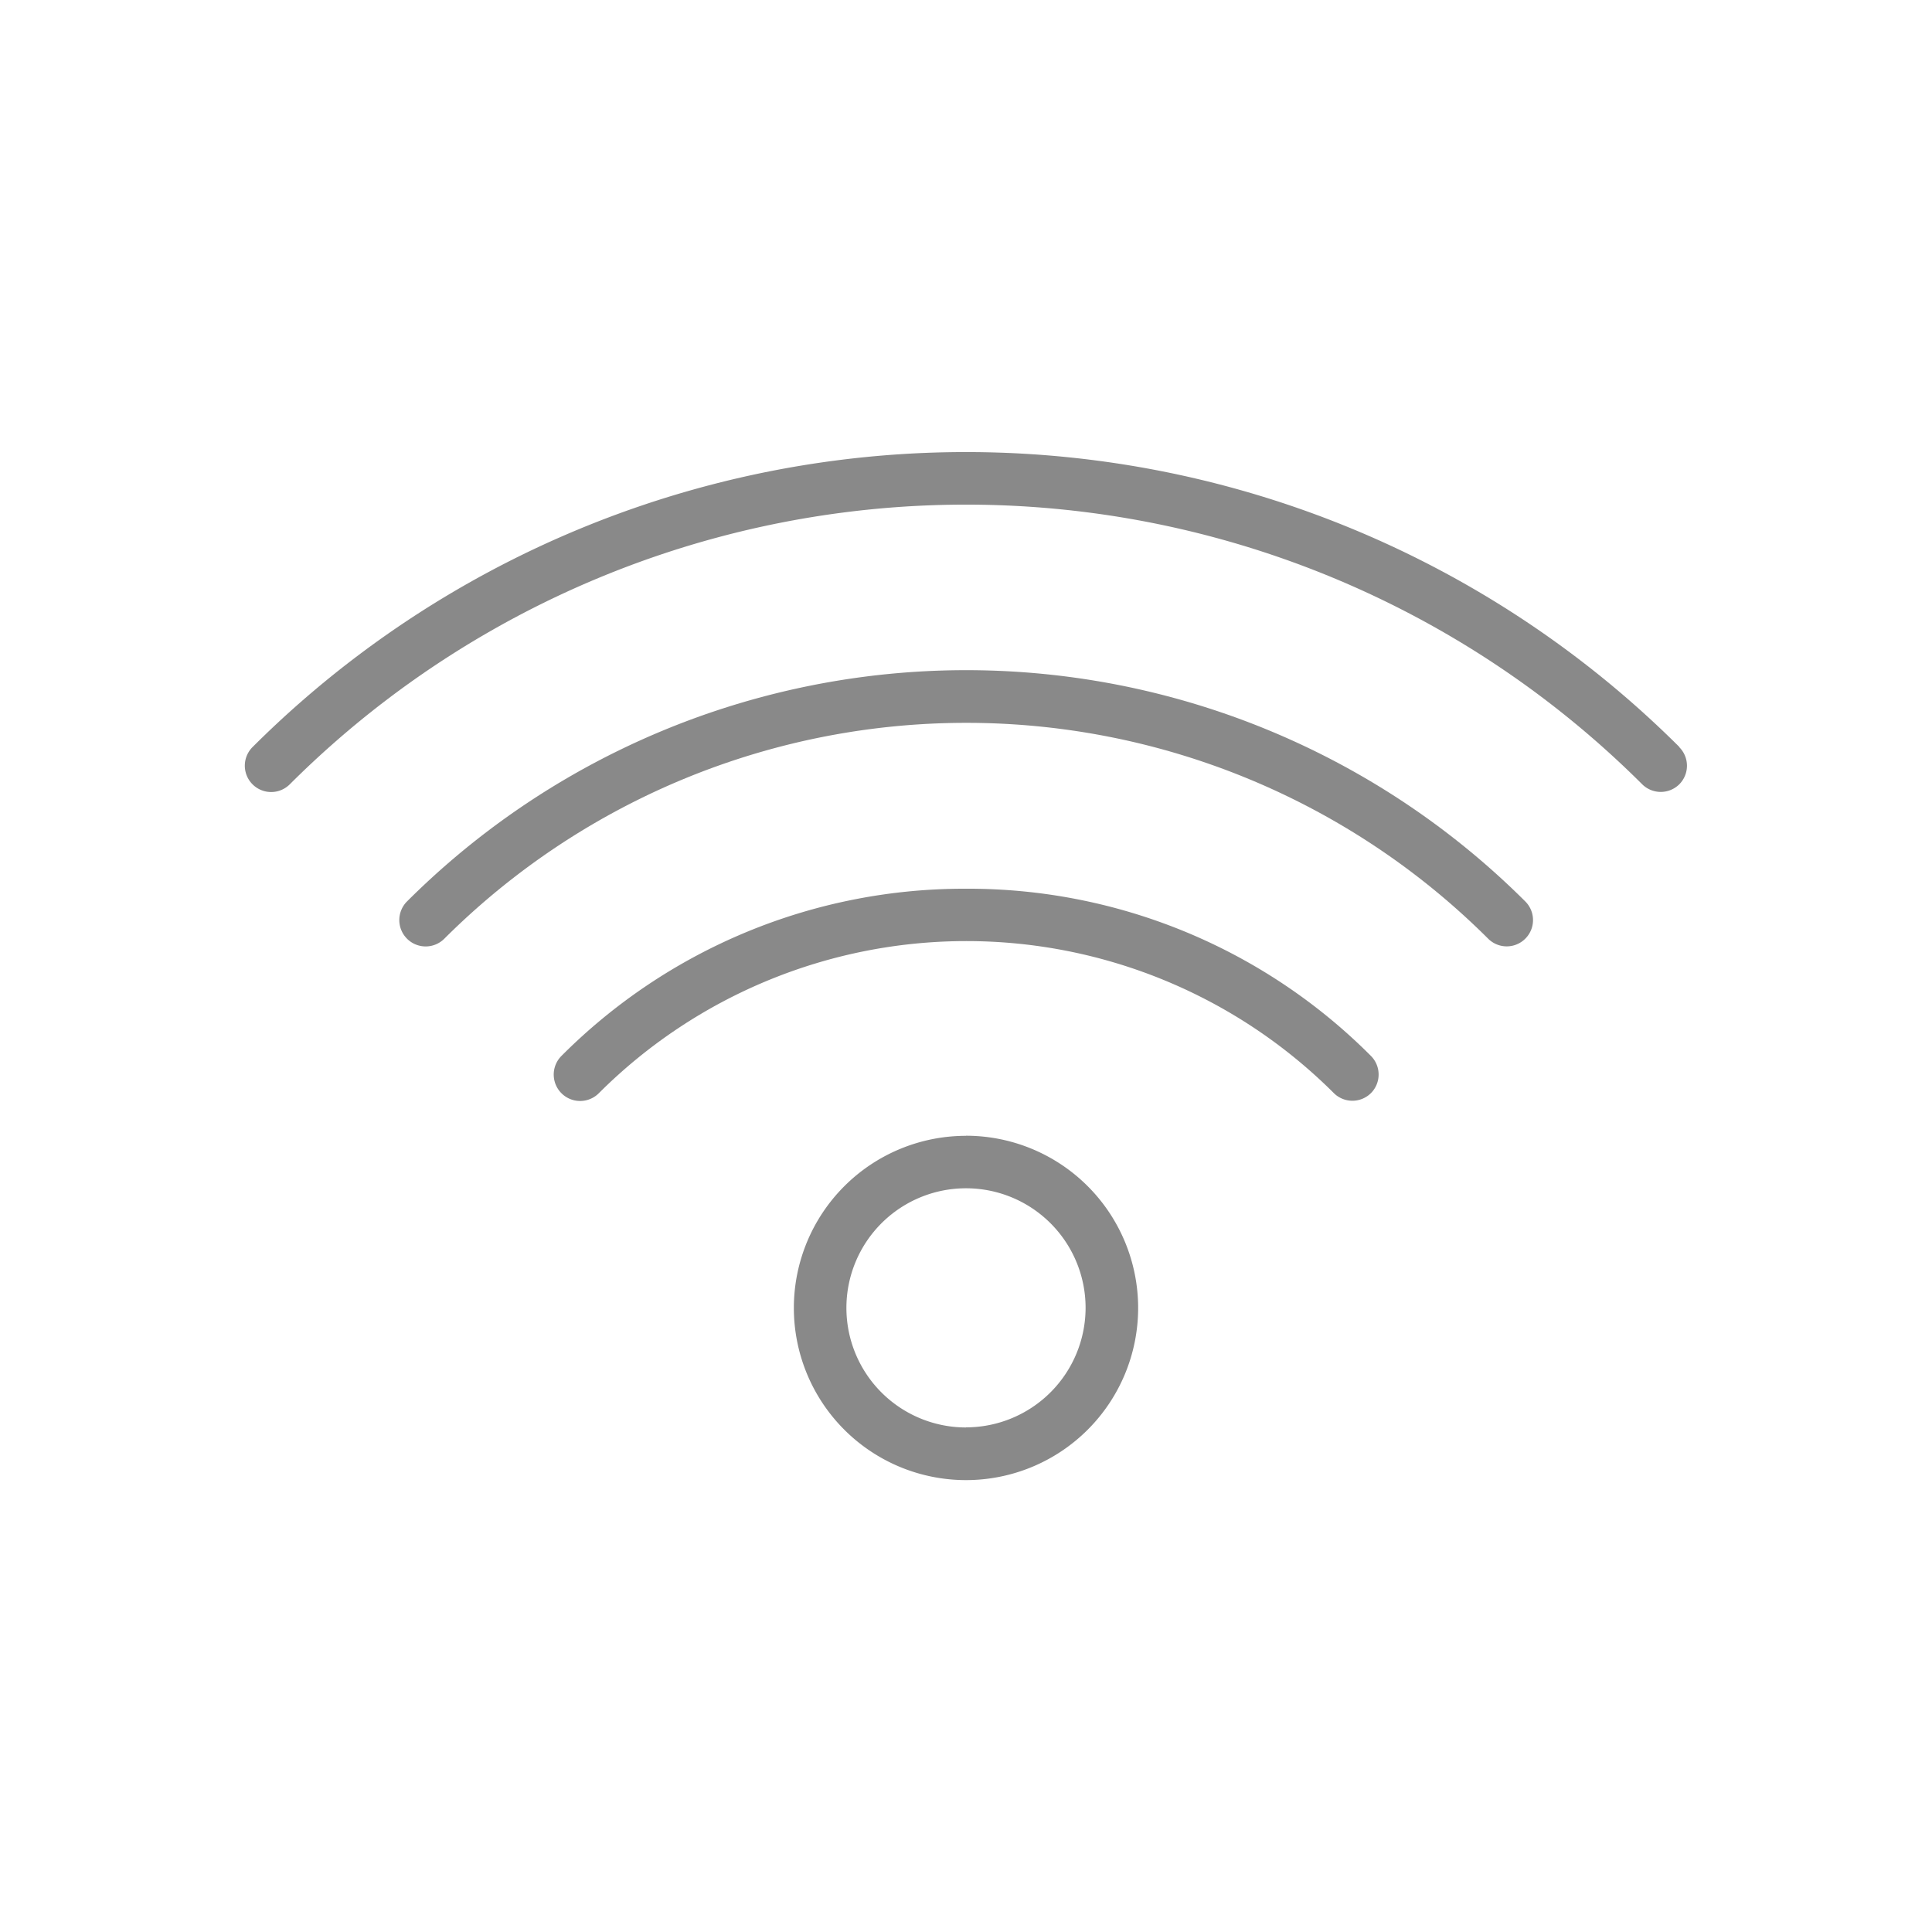 <svg id="圖層_1" data-name="圖層 1" xmlns="http://www.w3.org/2000/svg" viewBox="0 0 200 200"><defs><style>.cls-1{fill:#898989;}</style></defs><title>room-icons</title><path class="cls-1" d="M173.86,77.34a104.58,104.58,0,0,0-147.72,0A2.72,2.72,0,1,0,30,81.19a99.1,99.1,0,0,1,140,0,2.73,2.73,0,0,0,3.84,0h0a2.72,2.72,0,0,0,0-3.84Z"/><path class="cls-1" d="M42.13,93.32A2.72,2.72,0,1,0,46,97.17h0a76.49,76.49,0,0,1,108.05,0,2.72,2.72,0,0,0,3.85-3.85A81.94,81.94,0,0,0,42.13,93.32Z"/><path class="cls-1" d="M100,92a58.86,58.86,0,0,0-41.89,17.32A2.72,2.72,0,1,0,62,113.16a53.84,53.84,0,0,1,76.08,0,2.73,2.73,0,0,0,3.84,0h0a2.73,2.73,0,0,0,0-3.85h0A58.84,58.84,0,0,0,100,92Zm0,25.58a17.82,17.82,0,1,0,17.82,17.82A17.83,17.83,0,0,0,100,117.57Zm0,30.19a12.38,12.38,0,1,1,12.38-12.38A12.39,12.39,0,0,1,100,147.76Z"/></svg>